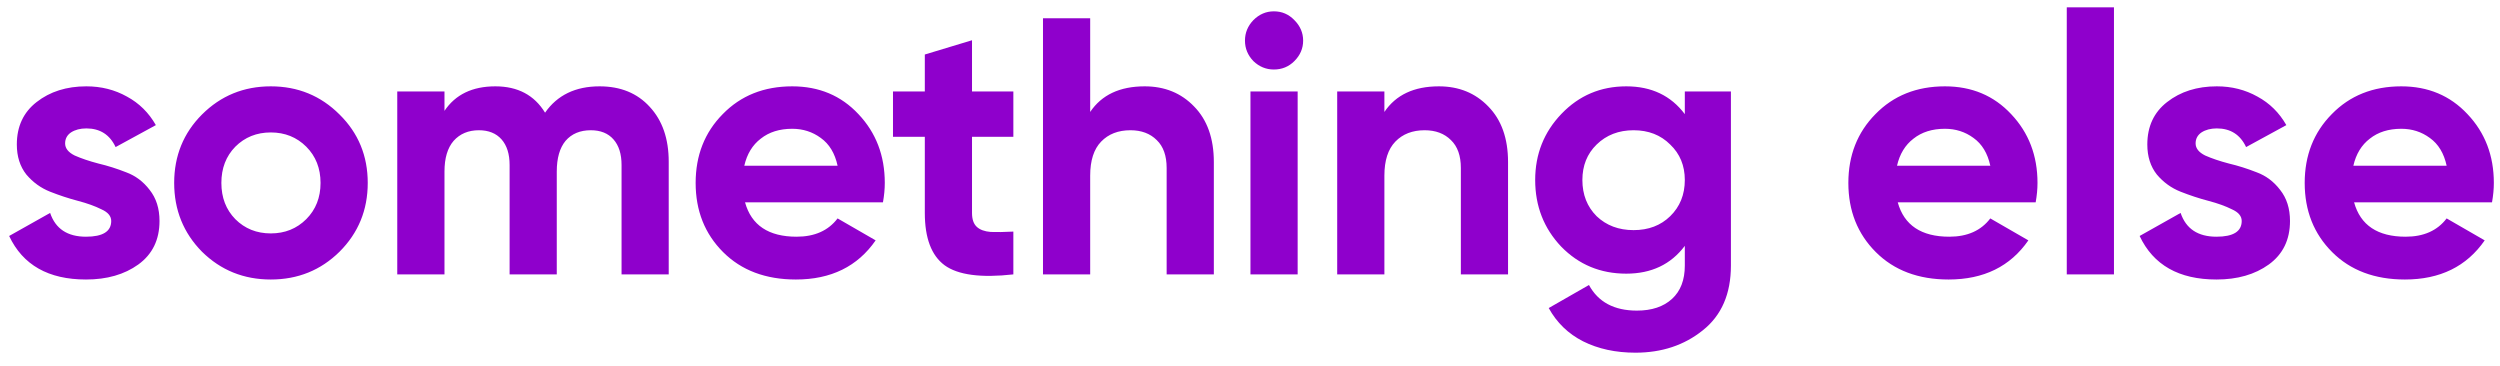 <svg width="82" height="12" viewBox="0 0 82 12" fill="none" xmlns="http://www.w3.org/2000/svg">
  <path d="M2.136 4.704C2.136 4.864 2.24 4.996 2.448 5.1C2.664 5.196 2.924 5.284 3.228 5.364C3.532 5.436 3.836 5.532 4.14 5.652C4.444 5.764 4.7 5.956 4.908 6.228C5.124 6.5 5.232 6.84 5.232 7.248C5.232 7.864 5 8.34 4.536 8.676C4.08 9.004 3.508 9.168 2.82 9.168C1.588 9.168 0.748 8.692 0.3 7.74L1.644 6.984C1.82 7.504 2.212 7.764 2.82 7.764C3.372 7.764 3.648 7.592 3.648 7.248C3.648 7.088 3.54 6.96 3.324 6.864C3.116 6.76 2.86 6.668 2.556 6.588C2.252 6.508 1.948 6.408 1.644 6.288C1.34 6.168 1.08 5.98 0.864 5.724C0.656 5.46 0.552 5.132 0.552 4.74C0.552 4.148 0.768 3.684 1.2 3.348C1.64 3.004 2.184 2.832 2.832 2.832C3.32 2.832 3.764 2.944 4.164 3.168C4.564 3.384 4.88 3.696 5.112 4.104L3.792 4.824C3.6 4.416 3.28 4.212 2.832 4.212C2.632 4.212 2.464 4.256 2.328 4.344C2.2 4.432 2.136 4.552 2.136 4.704ZM11.137 8.256C10.521 8.864 9.77 9.168 8.882 9.168C7.994 9.168 7.242 8.864 6.625 8.256C6.018 7.64 5.713 6.888 5.713 6C5.713 5.112 6.018 4.364 6.625 3.756C7.242 3.14 7.994 2.832 8.882 2.832C9.77 2.832 10.521 3.14 11.137 3.756C11.754 4.364 12.062 5.112 12.062 6C12.062 6.888 11.754 7.64 11.137 8.256ZM7.718 7.188C8.03 7.5 8.418 7.656 8.882 7.656C9.345 7.656 9.733 7.5 10.046 7.188C10.357 6.876 10.514 6.48 10.514 6C10.514 5.52 10.357 5.124 10.046 4.812C9.733 4.5 9.345 4.344 8.882 4.344C8.418 4.344 8.03 4.5 7.718 4.812C7.413 5.124 7.261 5.52 7.261 6C7.261 6.48 7.413 6.876 7.718 7.188ZM19.666 2.832C20.355 2.832 20.902 3.056 21.311 3.504C21.727 3.952 21.934 4.552 21.934 5.304V9H20.387V5.412C20.387 5.052 20.299 4.772 20.122 4.572C19.947 4.372 19.698 4.272 19.378 4.272C19.026 4.272 18.75 4.388 18.55 4.62C18.358 4.852 18.262 5.188 18.262 5.628V9H16.715V5.412C16.715 5.052 16.627 4.772 16.451 4.572C16.274 4.372 16.026 4.272 15.707 4.272C15.363 4.272 15.086 4.388 14.879 4.62C14.678 4.852 14.579 5.188 14.579 5.628V9H13.03V3H14.579V3.636C14.938 3.1 15.495 2.832 16.247 2.832C16.983 2.832 17.526 3.12 17.878 3.696C18.279 3.12 18.875 2.832 19.666 2.832ZM24.437 6.636C24.645 7.388 25.209 7.764 26.129 7.764C26.721 7.764 27.169 7.564 27.473 7.164L28.721 7.884C28.129 8.74 27.257 9.168 26.105 9.168C25.113 9.168 24.317 8.868 23.717 8.268C23.117 7.668 22.817 6.912 22.817 6C22.817 5.096 23.113 4.344 23.705 3.744C24.297 3.136 25.057 2.832 25.985 2.832C26.865 2.832 27.589 3.136 28.157 3.744C28.733 4.352 29.021 5.104 29.021 6C29.021 6.2 29.001 6.412 28.961 6.636H24.437ZM24.413 5.436H27.473C27.385 5.028 27.201 4.724 26.921 4.524C26.649 4.324 26.337 4.224 25.985 4.224C25.569 4.224 25.225 4.332 24.953 4.548C24.681 4.756 24.501 5.052 24.413 5.436ZM33.238 4.488H31.882V6.984C31.882 7.192 31.934 7.344 32.038 7.44C32.142 7.536 32.294 7.592 32.494 7.608C32.694 7.616 32.942 7.612 33.238 7.596V9C32.174 9.12 31.422 9.02 30.982 8.7C30.55 8.38 30.334 7.808 30.334 6.984V4.488H29.29V3H30.334V1.788L31.882 1.32V3H33.238V4.488ZM37.546 2.832C38.202 2.832 38.742 3.052 39.166 3.492C39.598 3.932 39.814 4.54 39.814 5.316V9H38.266V5.508C38.266 5.108 38.158 4.804 37.942 4.596C37.726 4.38 37.438 4.272 37.078 4.272C36.678 4.272 36.358 4.396 36.118 4.644C35.878 4.892 35.758 5.264 35.758 5.76V9H34.21V0.6H35.758V3.672C36.134 3.112 36.73 2.832 37.546 2.832ZM41.783 2.28C41.527 2.28 41.303 2.188 41.111 2.004C40.927 1.812 40.835 1.588 40.835 1.332C40.835 1.076 40.927 0.852 41.111 0.66C41.303 0.468 41.527 0.372 41.783 0.372C42.047 0.372 42.271 0.468 42.455 0.66C42.647 0.852 42.743 1.076 42.743 1.332C42.743 1.588 42.647 1.812 42.455 2.004C42.271 2.188 42.047 2.28 41.783 2.28ZM41.015 9V3H42.563V9H41.015ZM47.196 2.832C47.852 2.832 48.392 3.052 48.816 3.492C49.248 3.932 49.464 4.54 49.464 5.316V9H47.916V5.508C47.916 5.108 47.808 4.804 47.592 4.596C47.376 4.38 47.088 4.272 46.728 4.272C46.328 4.272 46.008 4.396 45.768 4.644C45.528 4.892 45.408 5.264 45.408 5.76V9H43.86V3H45.408V3.672C45.784 3.112 46.38 2.832 47.196 2.832ZM55.262 3H56.774V8.712C56.774 9.64 56.466 10.348 55.85 10.836C55.242 11.324 54.506 11.568 53.642 11.568C52.994 11.568 52.422 11.444 51.926 11.196C51.438 10.948 51.062 10.584 50.798 10.104L52.118 9.348C52.422 9.908 52.946 10.188 53.69 10.188C54.178 10.188 54.562 10.06 54.842 9.804C55.122 9.548 55.262 9.184 55.262 8.712V8.064C54.806 8.672 54.166 8.976 53.342 8.976C52.494 8.976 51.782 8.68 51.206 8.088C50.638 7.488 50.354 6.76 50.354 5.904C50.354 5.056 50.642 4.332 51.218 3.732C51.794 3.132 52.502 2.832 53.342 2.832C54.166 2.832 54.806 3.136 55.262 3.744V3ZM52.37 7.092C52.69 7.396 53.094 7.548 53.582 7.548C54.07 7.548 54.47 7.396 54.782 7.092C55.102 6.78 55.262 6.384 55.262 5.904C55.262 5.432 55.102 5.044 54.782 4.74C54.47 4.428 54.07 4.272 53.582 4.272C53.094 4.272 52.69 4.428 52.37 4.74C52.058 5.044 51.902 5.432 51.902 5.904C51.902 6.384 52.058 6.78 52.37 7.092ZM62.246 6.636C62.454 7.388 63.018 7.764 63.938 7.764C64.53 7.764 64.978 7.564 65.282 7.164L66.53 7.884C65.938 8.74 65.066 9.168 63.914 9.168C62.922 9.168 62.126 8.868 61.526 8.268C60.926 7.668 60.626 6.912 60.626 6C60.626 5.096 60.922 4.344 61.514 3.744C62.106 3.136 62.866 2.832 63.794 2.832C64.674 2.832 65.398 3.136 65.966 3.744C66.542 4.352 66.83 5.104 66.83 6C66.83 6.2 66.81 6.412 66.77 6.636H62.246ZM62.222 5.436H65.282C65.194 5.028 65.01 4.724 64.73 4.524C64.458 4.324 64.146 4.224 63.794 4.224C63.378 4.224 63.034 4.332 62.762 4.548C62.49 4.756 62.31 5.052 62.222 5.436ZM67.79 9V0.24H69.338V9H67.79ZM72.016 4.704C72.016 4.864 72.12 4.996 72.328 5.1C72.544 5.196 72.804 5.284 73.108 5.364C73.412 5.436 73.716 5.532 74.02 5.652C74.324 5.764 74.58 5.956 74.788 6.228C75.004 6.5 75.112 6.84 75.112 7.248C75.112 7.864 74.88 8.34 74.416 8.676C73.96 9.004 73.388 9.168 72.7 9.168C71.468 9.168 70.628 8.692 70.18 7.74L71.524 6.984C71.7 7.504 72.092 7.764 72.7 7.764C73.252 7.764 73.528 7.592 73.528 7.248C73.528 7.088 73.42 6.96 73.204 6.864C72.996 6.76 72.74 6.668 72.436 6.588C72.132 6.508 71.828 6.408 71.524 6.288C71.22 6.168 70.96 5.98 70.744 5.724C70.536 5.46 70.432 5.132 70.432 4.74C70.432 4.148 70.648 3.684 71.08 3.348C71.52 3.004 72.064 2.832 72.712 2.832C73.2 2.832 73.644 2.944 74.044 3.168C74.444 3.384 74.76 3.696 74.992 4.104L73.672 4.824C73.48 4.416 73.16 4.212 72.712 4.212C72.512 4.212 72.344 4.256 72.208 4.344C72.08 4.432 72.016 4.552 72.016 4.704ZM77.214 6.636C77.422 7.388 77.986 7.764 78.906 7.764C79.498 7.764 79.946 7.564 80.25 7.164L81.498 7.884C80.906 8.74 80.034 9.168 78.882 9.168C77.89 9.168 77.094 8.868 76.494 8.268C75.894 7.668 75.594 6.912 75.594 6C75.594 5.096 75.89 4.344 76.482 3.744C77.074 3.136 77.834 2.832 78.762 2.832C79.642 2.832 80.366 3.136 80.934 3.744C81.51 4.352 81.798 5.104 81.798 6C81.798 6.2 81.778 6.412 81.738 6.636H77.214ZM77.19 5.436H80.25C80.162 5.028 79.978 4.724 79.698 4.524C79.426 4.324 79.114 4.224 78.762 4.224C78.346 4.224 78.002 4.332 77.73 4.548C77.458 4.756 77.278 5.052 77.19 5.436Z" fill="#8F00CC"/>
</svg>
